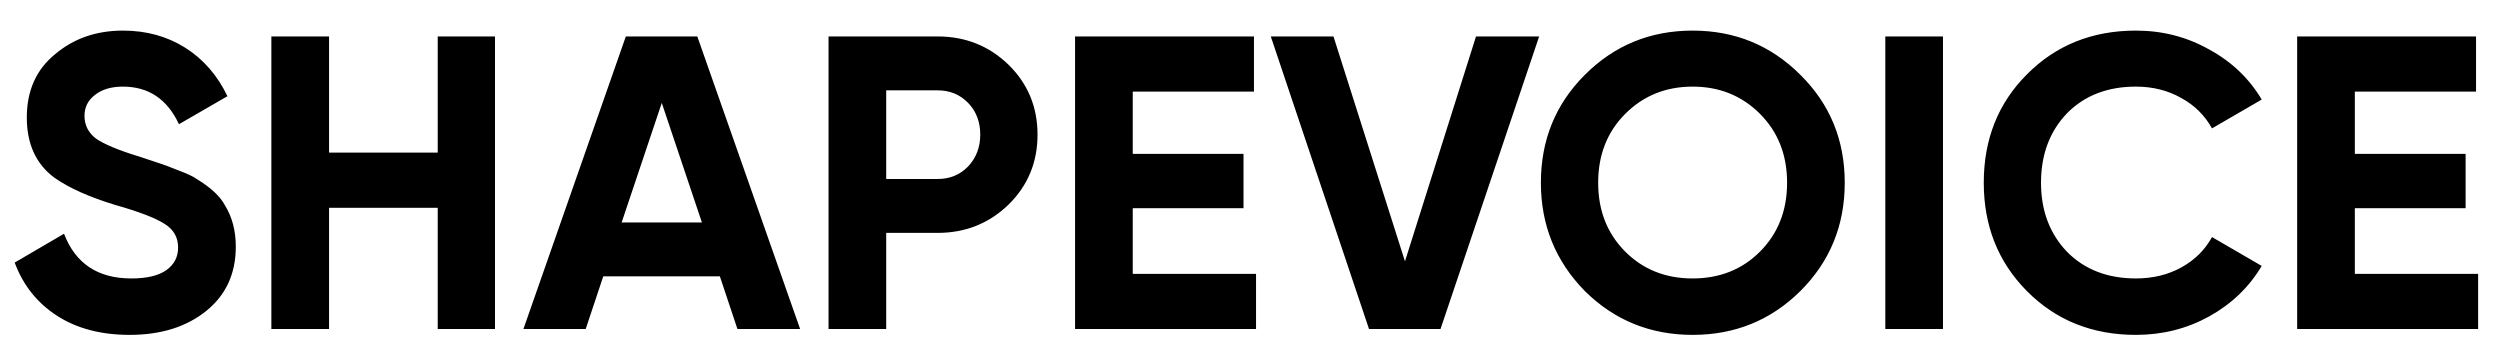 <svg width="79" height="11" viewBox="0 0 79 11" fill="none" xmlns="http://www.w3.org/2000/svg">
<path d="M4.096 10.582C3.189 10.582 2.423 10.38 1.798 9.975C1.173 9.57 0.728 9.01 0.464 8.297L2.023 7.386C2.384 8.328 3.092 8.799 4.149 8.799C4.642 8.799 5.012 8.711 5.258 8.535C5.505 8.359 5.628 8.121 5.628 7.822C5.628 7.496 5.483 7.245 5.192 7.069C4.902 6.884 4.382 6.686 3.634 6.474C2.824 6.228 2.185 5.942 1.719 5.616C1.138 5.184 0.847 4.551 0.847 3.714C0.847 2.869 1.142 2.204 1.732 1.72C2.322 1.218 3.04 0.967 3.885 0.967C4.624 0.967 5.28 1.147 5.853 1.508C6.425 1.869 6.87 2.38 7.187 3.04L5.655 3.925C5.285 3.133 4.695 2.737 3.885 2.737C3.515 2.737 3.22 2.825 3 3.001C2.78 3.168 2.67 3.388 2.67 3.661C2.67 3.952 2.789 4.189 3.026 4.374C3.29 4.559 3.757 4.753 4.426 4.956L5.06 5.167C5.175 5.202 5.373 5.277 5.655 5.391C5.919 5.488 6.113 5.581 6.236 5.669C6.667 5.933 6.958 6.206 7.108 6.488C7.337 6.857 7.451 7.293 7.451 7.795C7.451 8.649 7.138 9.327 6.513 9.829C5.888 10.331 5.082 10.582 4.096 10.582ZM13.832 4.823V1.152H15.642V10.397H13.832V6.567H10.398V10.397H8.575V1.152H10.398V4.823H13.832ZM25.284 10.397H23.303L22.748 8.733H19.063L18.508 10.397H16.54L19.776 1.152H22.035L25.284 10.397ZM20.912 3.252L19.644 7.029H22.18L20.912 3.252ZM26.182 1.152H29.629C30.509 1.152 31.258 1.451 31.874 2.05C32.482 2.649 32.786 3.384 32.786 4.256C32.786 5.127 32.482 5.862 31.874 6.461C31.258 7.06 30.509 7.359 29.629 7.359H28.004V10.397H26.182V1.152ZM28.004 5.656H29.629C30.016 5.656 30.338 5.523 30.593 5.259C30.848 4.986 30.976 4.652 30.976 4.256C30.976 3.85 30.848 3.516 30.593 3.252C30.338 2.988 30.016 2.855 29.629 2.855H28.004V5.656ZM35.795 6.58V8.654H39.691V10.397H33.972V1.152H39.625V2.895H35.795V4.863H39.295V6.58H35.795ZM45.52 10.397H43.261L40.157 1.152H42.138L44.397 8.258L46.642 1.152H48.637L45.52 10.397ZM56.894 9.195C55.961 10.12 54.825 10.582 53.487 10.582C52.148 10.582 51.013 10.12 50.079 9.195C49.155 8.253 48.692 7.113 48.692 5.774C48.692 4.427 49.155 3.291 50.079 2.367C51.013 1.433 52.148 0.967 53.487 0.967C54.825 0.967 55.961 1.433 56.894 2.367C57.828 3.291 58.294 4.427 58.294 5.774C58.294 7.122 57.828 8.262 56.894 9.195ZM51.36 7.954C51.924 8.517 52.633 8.799 53.487 8.799C54.341 8.799 55.05 8.517 55.613 7.954C56.186 7.381 56.472 6.655 56.472 5.774C56.472 4.894 56.186 4.167 55.613 3.595C55.041 3.023 54.332 2.737 53.487 2.737C52.642 2.737 51.933 3.023 51.36 3.595C50.788 4.167 50.502 4.894 50.502 5.774C50.502 6.655 50.788 7.381 51.36 7.954ZM59.576 10.397V1.152H61.398V10.397H59.576ZM67.495 10.582C66.112 10.582 64.963 10.12 64.047 9.195C63.141 8.28 62.687 7.139 62.687 5.774C62.687 4.401 63.141 3.261 64.047 2.354C64.963 1.429 66.112 0.967 67.495 0.967C68.331 0.967 69.102 1.165 69.806 1.561C70.519 1.949 71.074 2.477 71.47 3.146L69.899 4.057C69.67 3.644 69.344 3.322 68.921 3.093C68.499 2.855 68.023 2.737 67.495 2.737C66.597 2.737 65.87 3.018 65.315 3.582C64.769 4.154 64.496 4.885 64.496 5.774C64.496 6.655 64.769 7.381 65.315 7.954C65.87 8.517 66.597 8.799 67.495 8.799C68.023 8.799 68.499 8.685 68.921 8.456C69.353 8.218 69.678 7.897 69.899 7.491L71.47 8.403C71.074 9.072 70.519 9.605 69.806 10.001C69.102 10.388 68.331 10.582 67.495 10.582ZM74.413 6.58V8.654H78.309V10.397H72.59V1.152H78.243V2.895H74.413V4.863H77.913V6.58H74.413Z" fill="black"/>
</svg>
